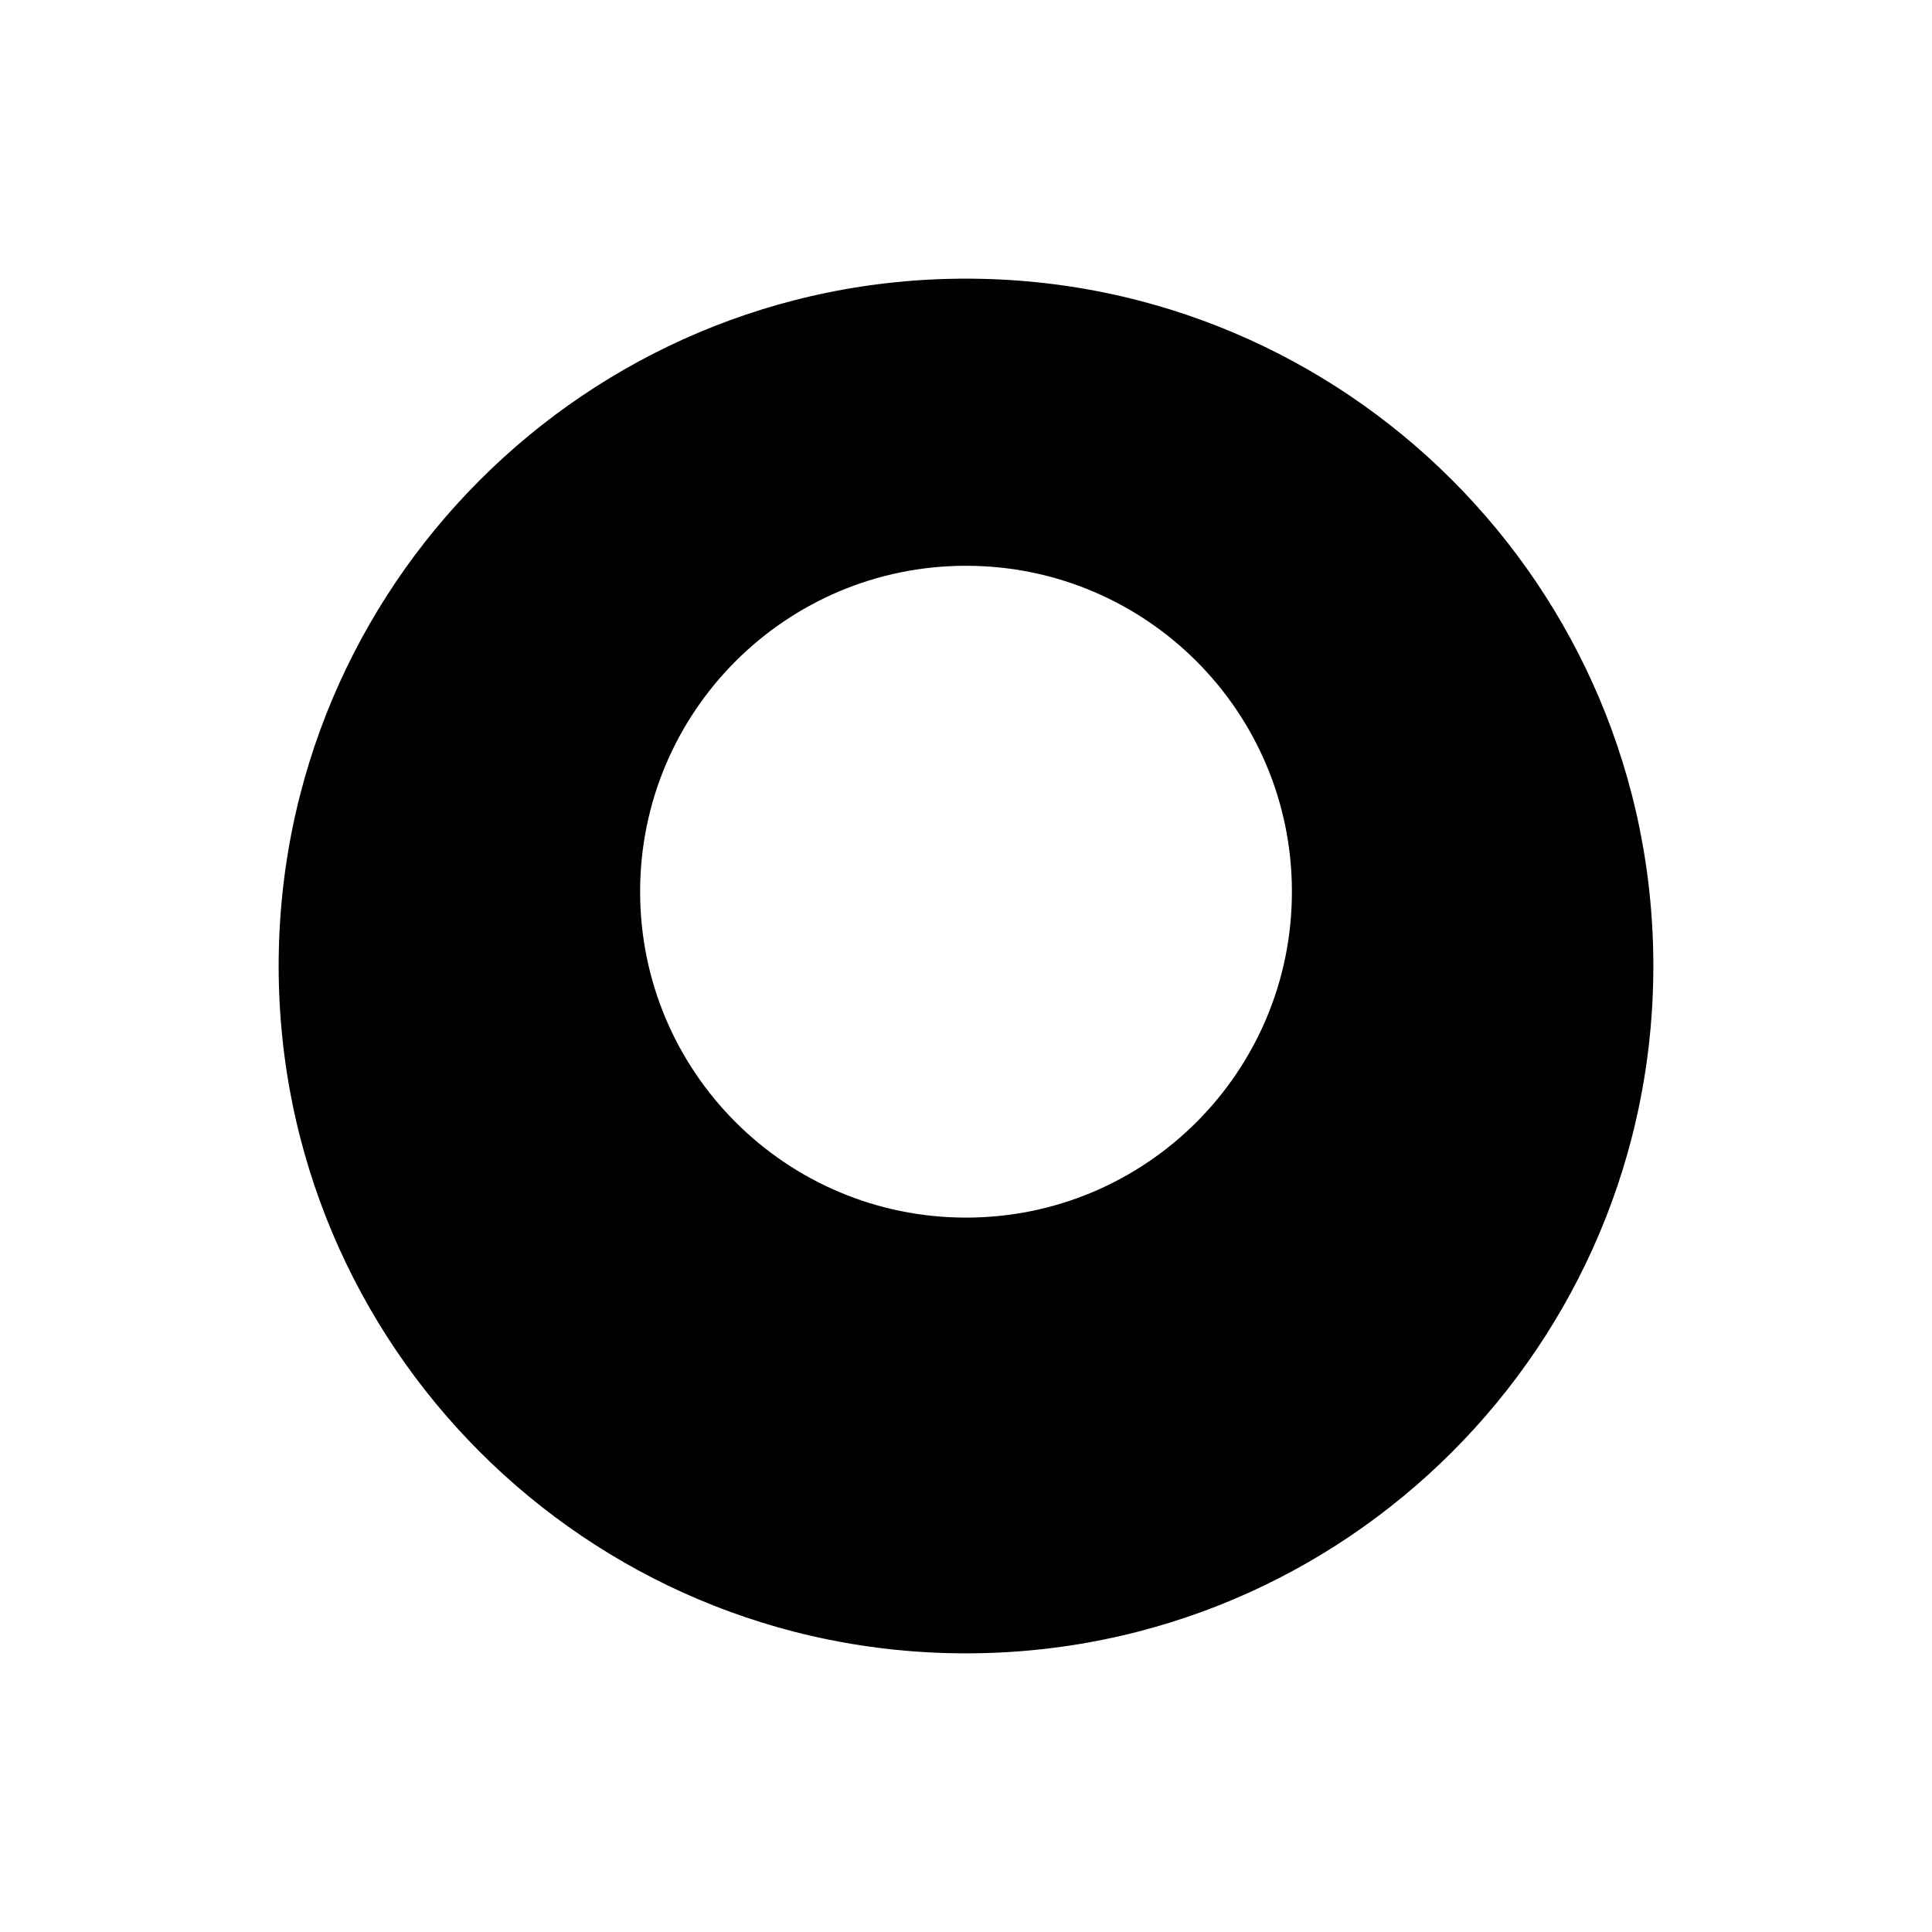 <svg width="52" height="52" viewBox="0 0 52 52" fill="none" xmlns="http://www.w3.org/2000/svg">
<g filter="url(#filter0_d_1166_4227)">
<path fill-rule="evenodd" clip-rule="evenodd" d="M26 44C37.046 44 46 35.046 46 24C46 12.954 37.046 4 26 4C14.954 4 6 12.954 6 24C6 35.046 14.954 44 26 44Z" fill="black"/>
<path fill-rule="evenodd" clip-rule="evenodd" d="M26 44C37.046 44 46 35.046 46 24C46 12.954 37.046 4 26 4C14.954 4 6 12.954 6 24C6 35.046 14.954 44 26 44Z" stroke="white" stroke-width="3"/>
</g>
<path fill-rule="evenodd" clip-rule="evenodd" d="M26 32.772C30.845 32.772 34.772 28.845 34.772 24C34.772 19.155 30.845 15.228 26 15.228C21.156 15.228 17.229 19.155 17.229 24C17.229 28.845 21.156 32.772 26 32.772Z" fill="white"/>
<defs>
<filter id="filter0_d_1166_4227" x="0.5" y="0.5" width="51" height="51" filterUnits="userSpaceOnUse" color-interpolation-filters="sRGB">
<feFlood flood-opacity="0" result="BackgroundImageFix"/>
<feColorMatrix in="SourceAlpha" type="matrix" values="0 0 0 0 0 0 0 0 0 0 0 0 0 0 0 0 0 0 127 0" result="hardAlpha"/>
<feOffset dy="2"/>
<feGaussianBlur stdDeviation="2"/>
<feColorMatrix type="matrix" values="0 0 0 0 0 0 0 0 0 0 0 0 0 0 0 0 0 0 0.1 0"/>
<feBlend mode="normal" in2="BackgroundImageFix" result="effect1_dropShadow_1166_4227"/>
<feBlend mode="normal" in="SourceGraphic" in2="effect1_dropShadow_1166_4227" result="shape"/>
</filter>
</defs>
</svg>
